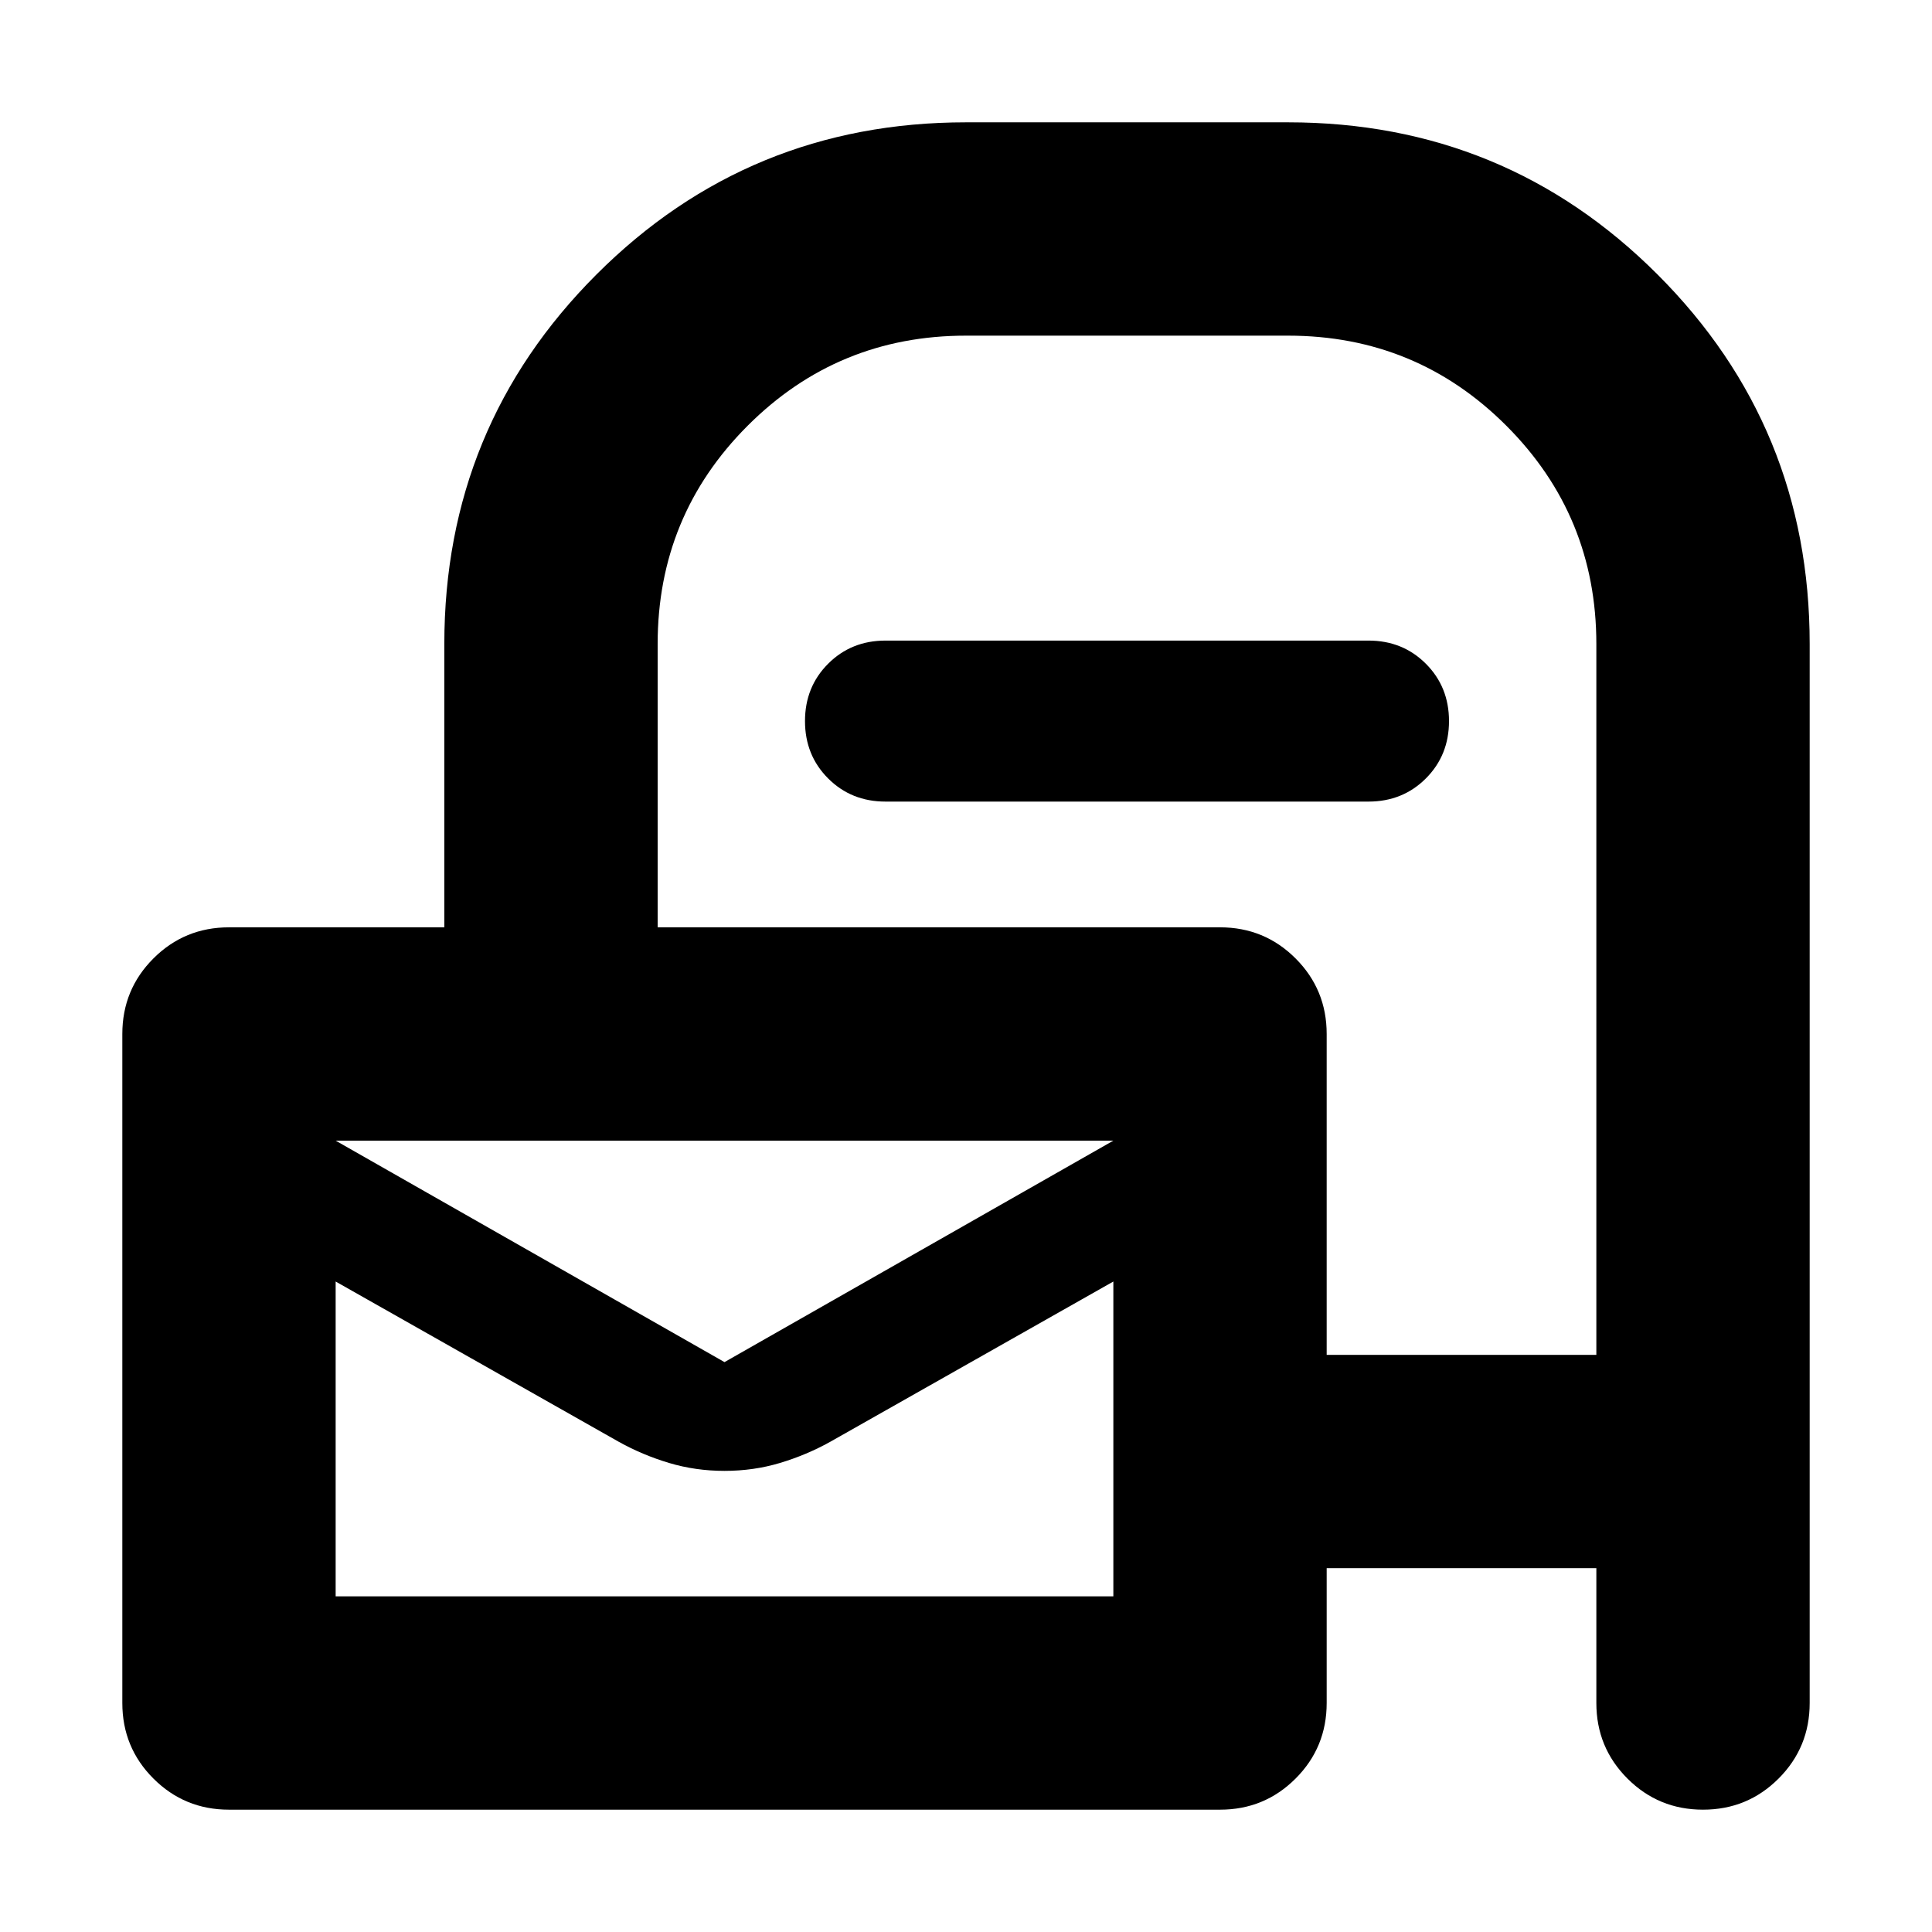 <svg xmlns="http://www.w3.org/2000/svg" height="24" viewBox="0 -960 960 960" width="24"><path d="M113.782-60.782q-22.087 0-37.544-15.456-15.456-15.457-15.456-37.544v-332.436q0-22.087 15.456-37.544 15.457-15.456 37.544-15.456h107V-640q0-108.008 75.605-183.613T480-899.218h160q108.008 0 183.613 75.605T899.218-640v526.218q0 22.087-15.456 37.544-15.457 15.456-37.544 15.456-22.088 0-37.544-15.456-15.457-15.457-15.457-37.544v-67H659.218v67q0 22.087-15.456 37.544-15.457 15.456-37.544 15.456H113.782Zm545.436-226.001h133.999V-640q0-63.739-44.739-108.478T640-793.217H480q-63.739 0-108.478 44.739T326.783-640v140.782h279.435q22.087 0 37.544 15.456 15.456 15.457 15.456 37.544v159.435ZM360-283.174l193.217-110.043H166.783L360-283.174ZM166.783-166.783h386.434v-156.434l-140.782 79.695q-11.793 6.542-24.896 10.467-13.103 3.925-27.517 3.925-14.413 0-27.532-3.925t-24.925-10.467l-140.782-79.695v156.434Zm0-226.434v26-1 54-9 156.434-156.434 9-54 1-26ZM440-561.696q-17 0-28.5-11.5t-11.5-28.5q0-17 11.5-28.5t28.5-11.5h240q17 0 28.5 11.5t11.5 28.5q0 17-11.5 28.5t-28.5 11.5H440Z"/></svg>